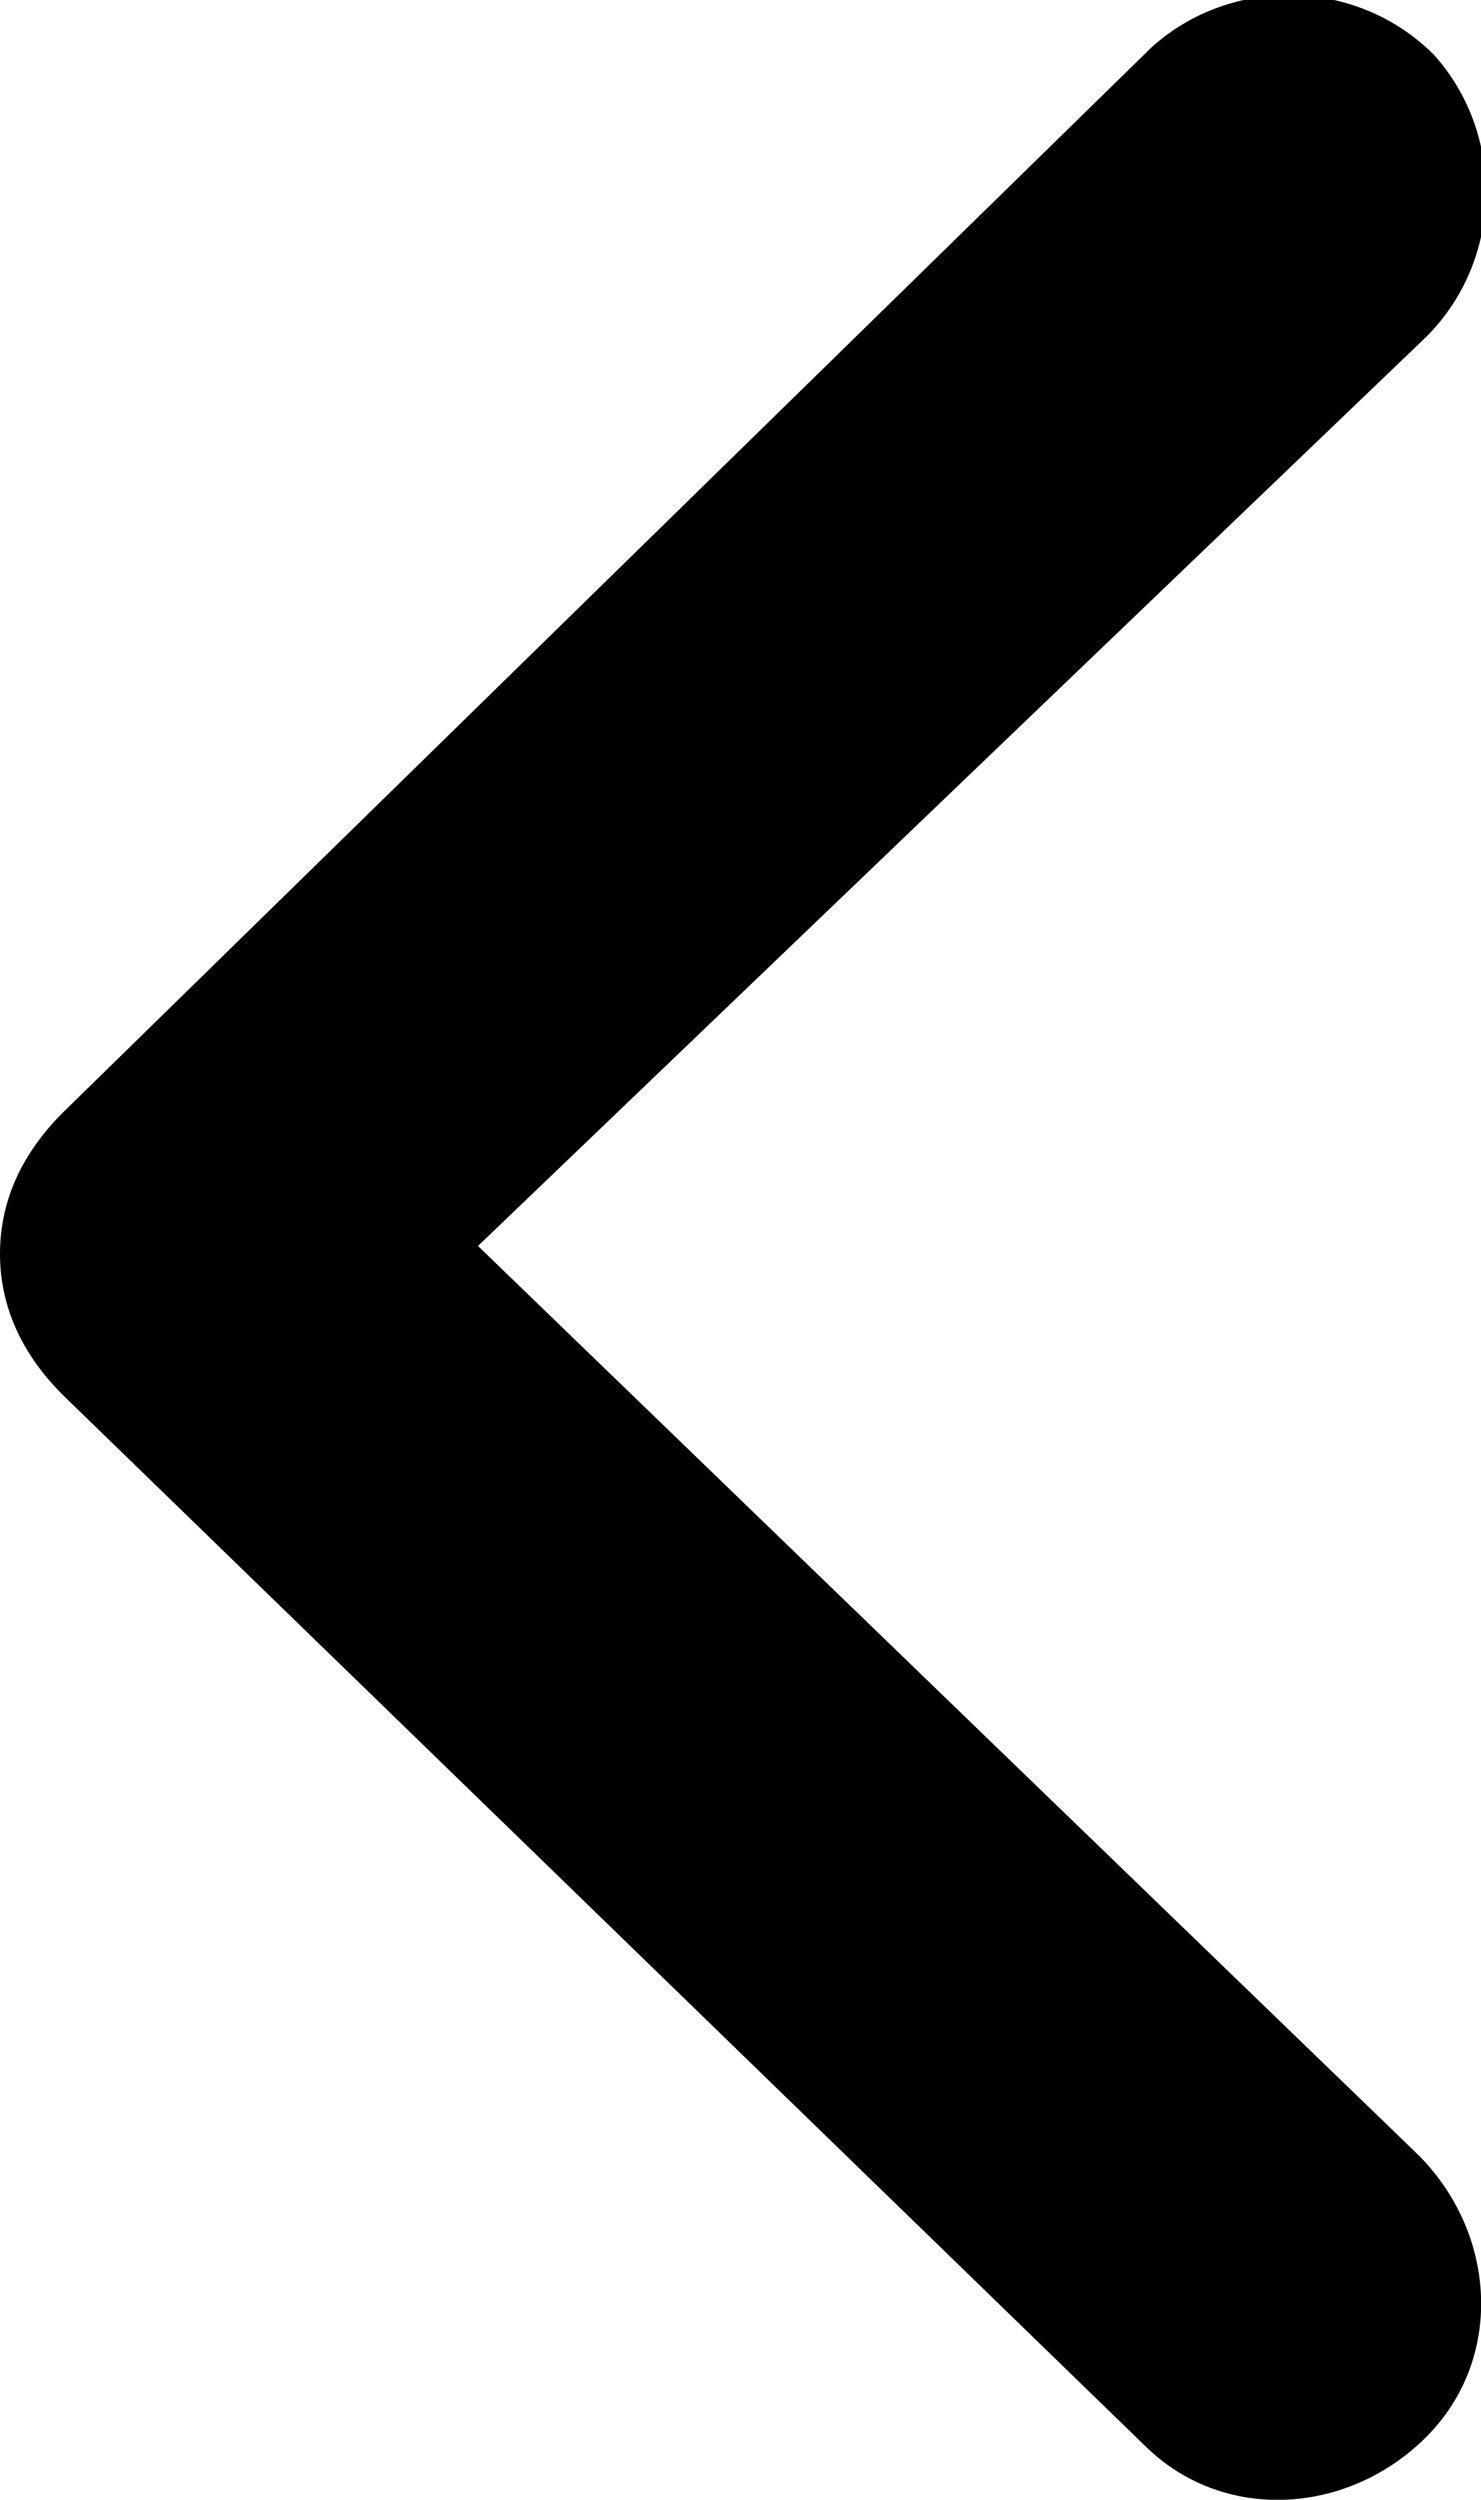 <?xml version="1.0" encoding="utf-8"?>
<!-- Generator: Adobe Illustrator 21.1.0, SVG Export Plug-In . SVG Version: 6.00 Build 0)  -->
<svg version="1.1" id="Слой_1" xmlns="http://www.w3.org/2000/svg" xmlns:xlink="http://www.w3.org/1999/xlink" x="0px" y="0px"
	 viewBox="0 0 18.9 31.9" style="enable-background:new 0 0 18.9 31.9;" xml:space="preserve">
<path d="M6.1,15.9L18.2,4.3c1-1,1-2.6,0.1-3.6c-1-1-2.6-1-3.6-0.1L0.8,14.2C0.3,14.7,0,15.3,0,16c0,0.7,0.3,1.3,0.8,1.8l13.8,13.4
	c1,1,2.6,0.9,3.6-0.1c1-1,0.9-2.6-0.1-3.6L6.1,15.9z"/>
</svg>
